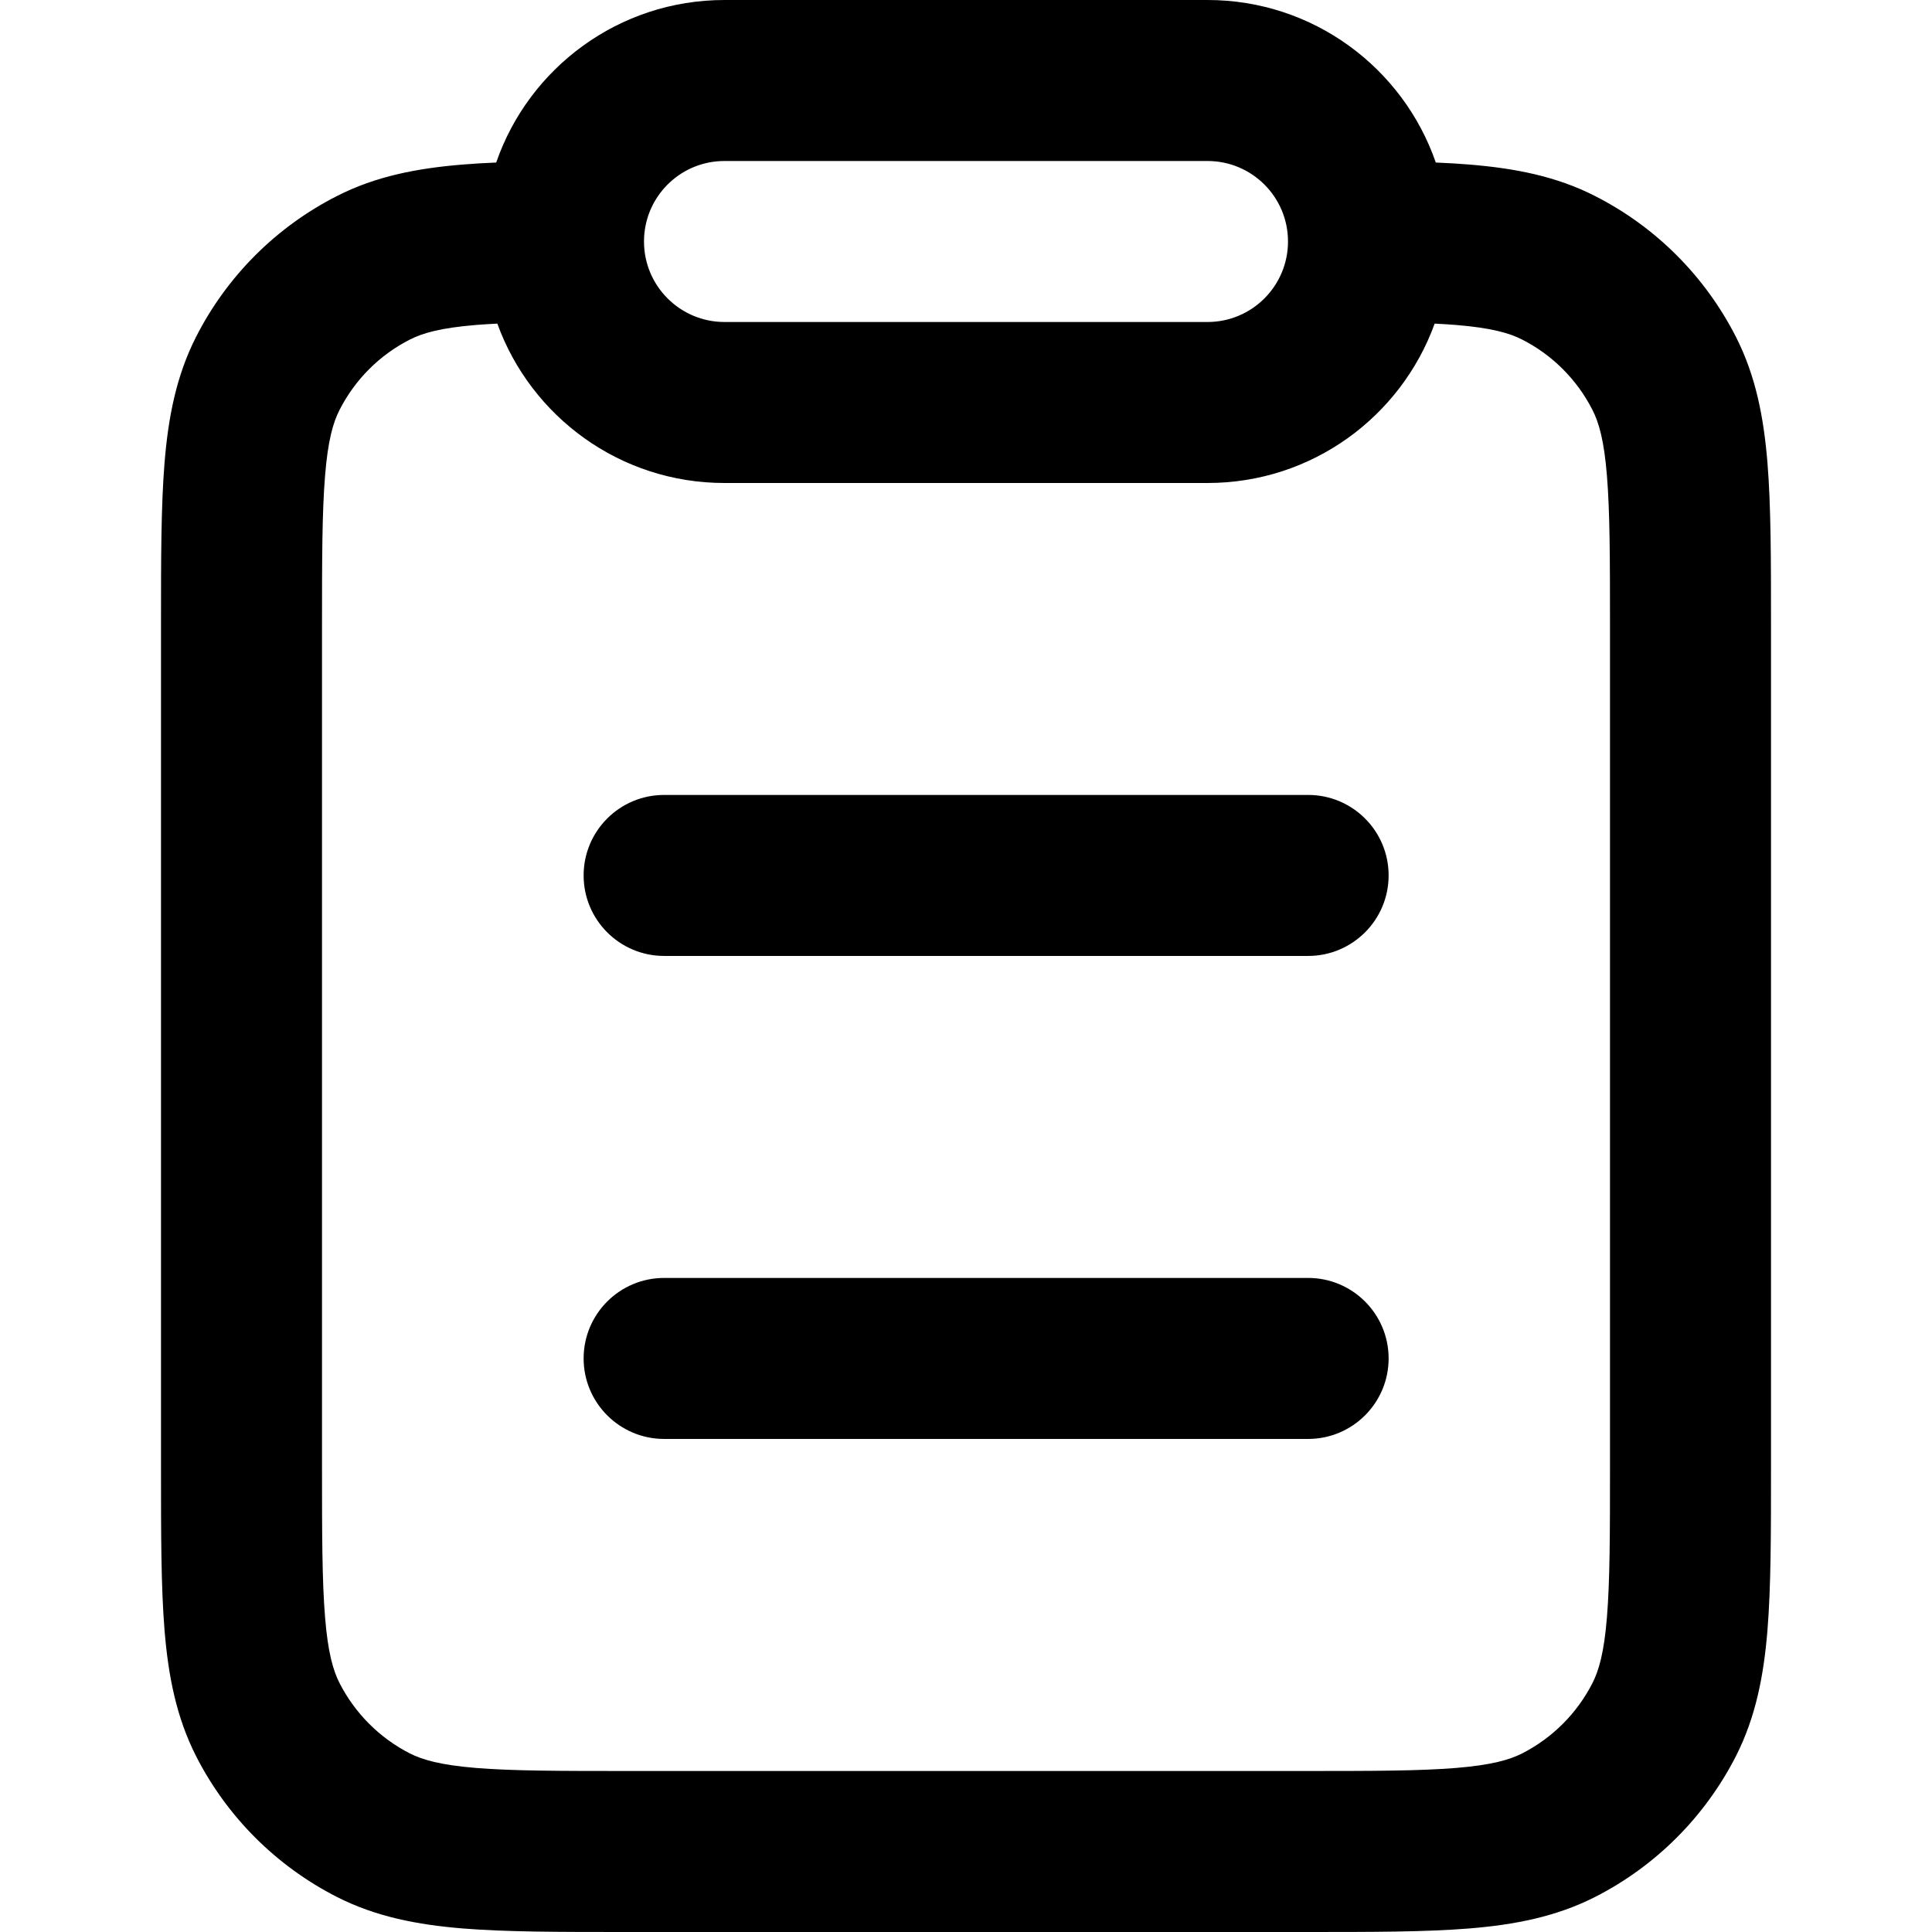 <svg width="24" height="24" viewBox="0 0 24 24" fill="none" xmlns="http://www.w3.org/2000/svg">
<path d="M8.25 9.875C7.698 9.875 7.25 10.322 7.25 10.875C7.25 11.427 7.698 11.875 8.25 11.875H16.25C16.802 11.875 17.25 11.427 17.25 10.875C17.25 10.322 16.802 9.875 16.25 9.875H8.25Z" fill="black"/>
<path d="M7.25 16.875C7.25 16.323 7.698 15.875 8.25 15.875H16.25C16.802 15.875 17.25 16.323 17.25 16.875C17.25 17.427 16.802 17.875 16.25 17.875H8.25C7.698 17.875 7.25 17.427 7.25 16.875Z" fill="black"/>
<path fill-rule="evenodd" clip-rule="evenodd" d="M5.748 2.044C5.879 2.033 6.018 2.025 6.164 2.019C6.57 0.844 7.687 -0 9 -0L15 -0C16.313 -0 17.43 0.844 17.836 2.019C17.982 2.025 18.121 2.033 18.252 2.044C18.814 2.09 19.331 2.188 19.816 2.436C20.569 2.819 21.18 3.431 21.564 4.184C21.811 4.669 21.91 5.186 21.956 5.748C22 6.289 22 6.953 22 7.758L22 18.241C22 19.046 22 19.71 21.956 20.252C21.91 20.814 21.811 21.33 21.564 21.816C21.18 22.568 20.569 23.18 19.816 23.564C19.331 23.811 18.814 23.91 18.252 23.956C17.711 24 17.046 24 16.241 24H7.759C6.954 24 6.289 24 5.748 23.956C5.186 23.91 4.669 23.811 4.184 23.564C3.431 23.18 2.819 22.568 2.436 21.816C2.189 21.33 2.09 20.814 2.044 20.252C2 19.71 2 19.046 2 18.241L2 7.758C2 6.954 2 6.289 2.044 5.748C2.09 5.186 2.189 4.669 2.436 4.184C2.819 3.431 3.431 2.819 4.184 2.436C4.669 2.188 5.186 2.09 5.748 2.044ZM17.822 4.02C17.916 4.025 18.005 4.03 18.089 4.037C18.527 4.073 18.752 4.138 18.908 4.218C19.284 4.409 19.59 4.715 19.782 5.092C19.862 5.248 19.927 5.472 19.962 5.911C19.999 6.361 20 6.943 20 7.8L20 18.2C20 19.056 19.999 19.639 19.962 20.089C19.927 20.527 19.862 20.751 19.782 20.908C19.59 21.284 19.284 21.59 18.908 21.782C18.752 21.861 18.527 21.926 18.089 21.962C17.639 21.999 17.057 22 16.2 22H7.8C6.943 22 6.361 21.999 5.911 21.962C5.473 21.926 5.248 21.861 5.092 21.782C4.716 21.59 4.41 21.284 4.218 20.908C4.138 20.751 4.073 20.527 4.038 20.089C4.001 19.639 4 19.056 4 18.2L4 7.8C4 6.943 4.001 6.361 4.038 5.911C4.073 5.472 4.138 5.248 4.218 5.092C4.41 4.715 4.716 4.409 5.092 4.218C5.248 4.138 5.473 4.073 5.911 4.037C5.995 4.03 6.084 4.025 6.178 4.02C6.596 5.175 7.701 6 9 6L15 6C16.299 6 17.404 5.175 17.822 4.02ZM15 4C15.552 4 16 3.552 16 3C16 2.447 15.552 2 15 2L9 2C8.965 2 8.931 2.002 8.898 2.005C8.393 2.056 8 2.482 8 3C8 3.552 8.448 4 9 4L15 4Z" fill="black"/>
</svg>
